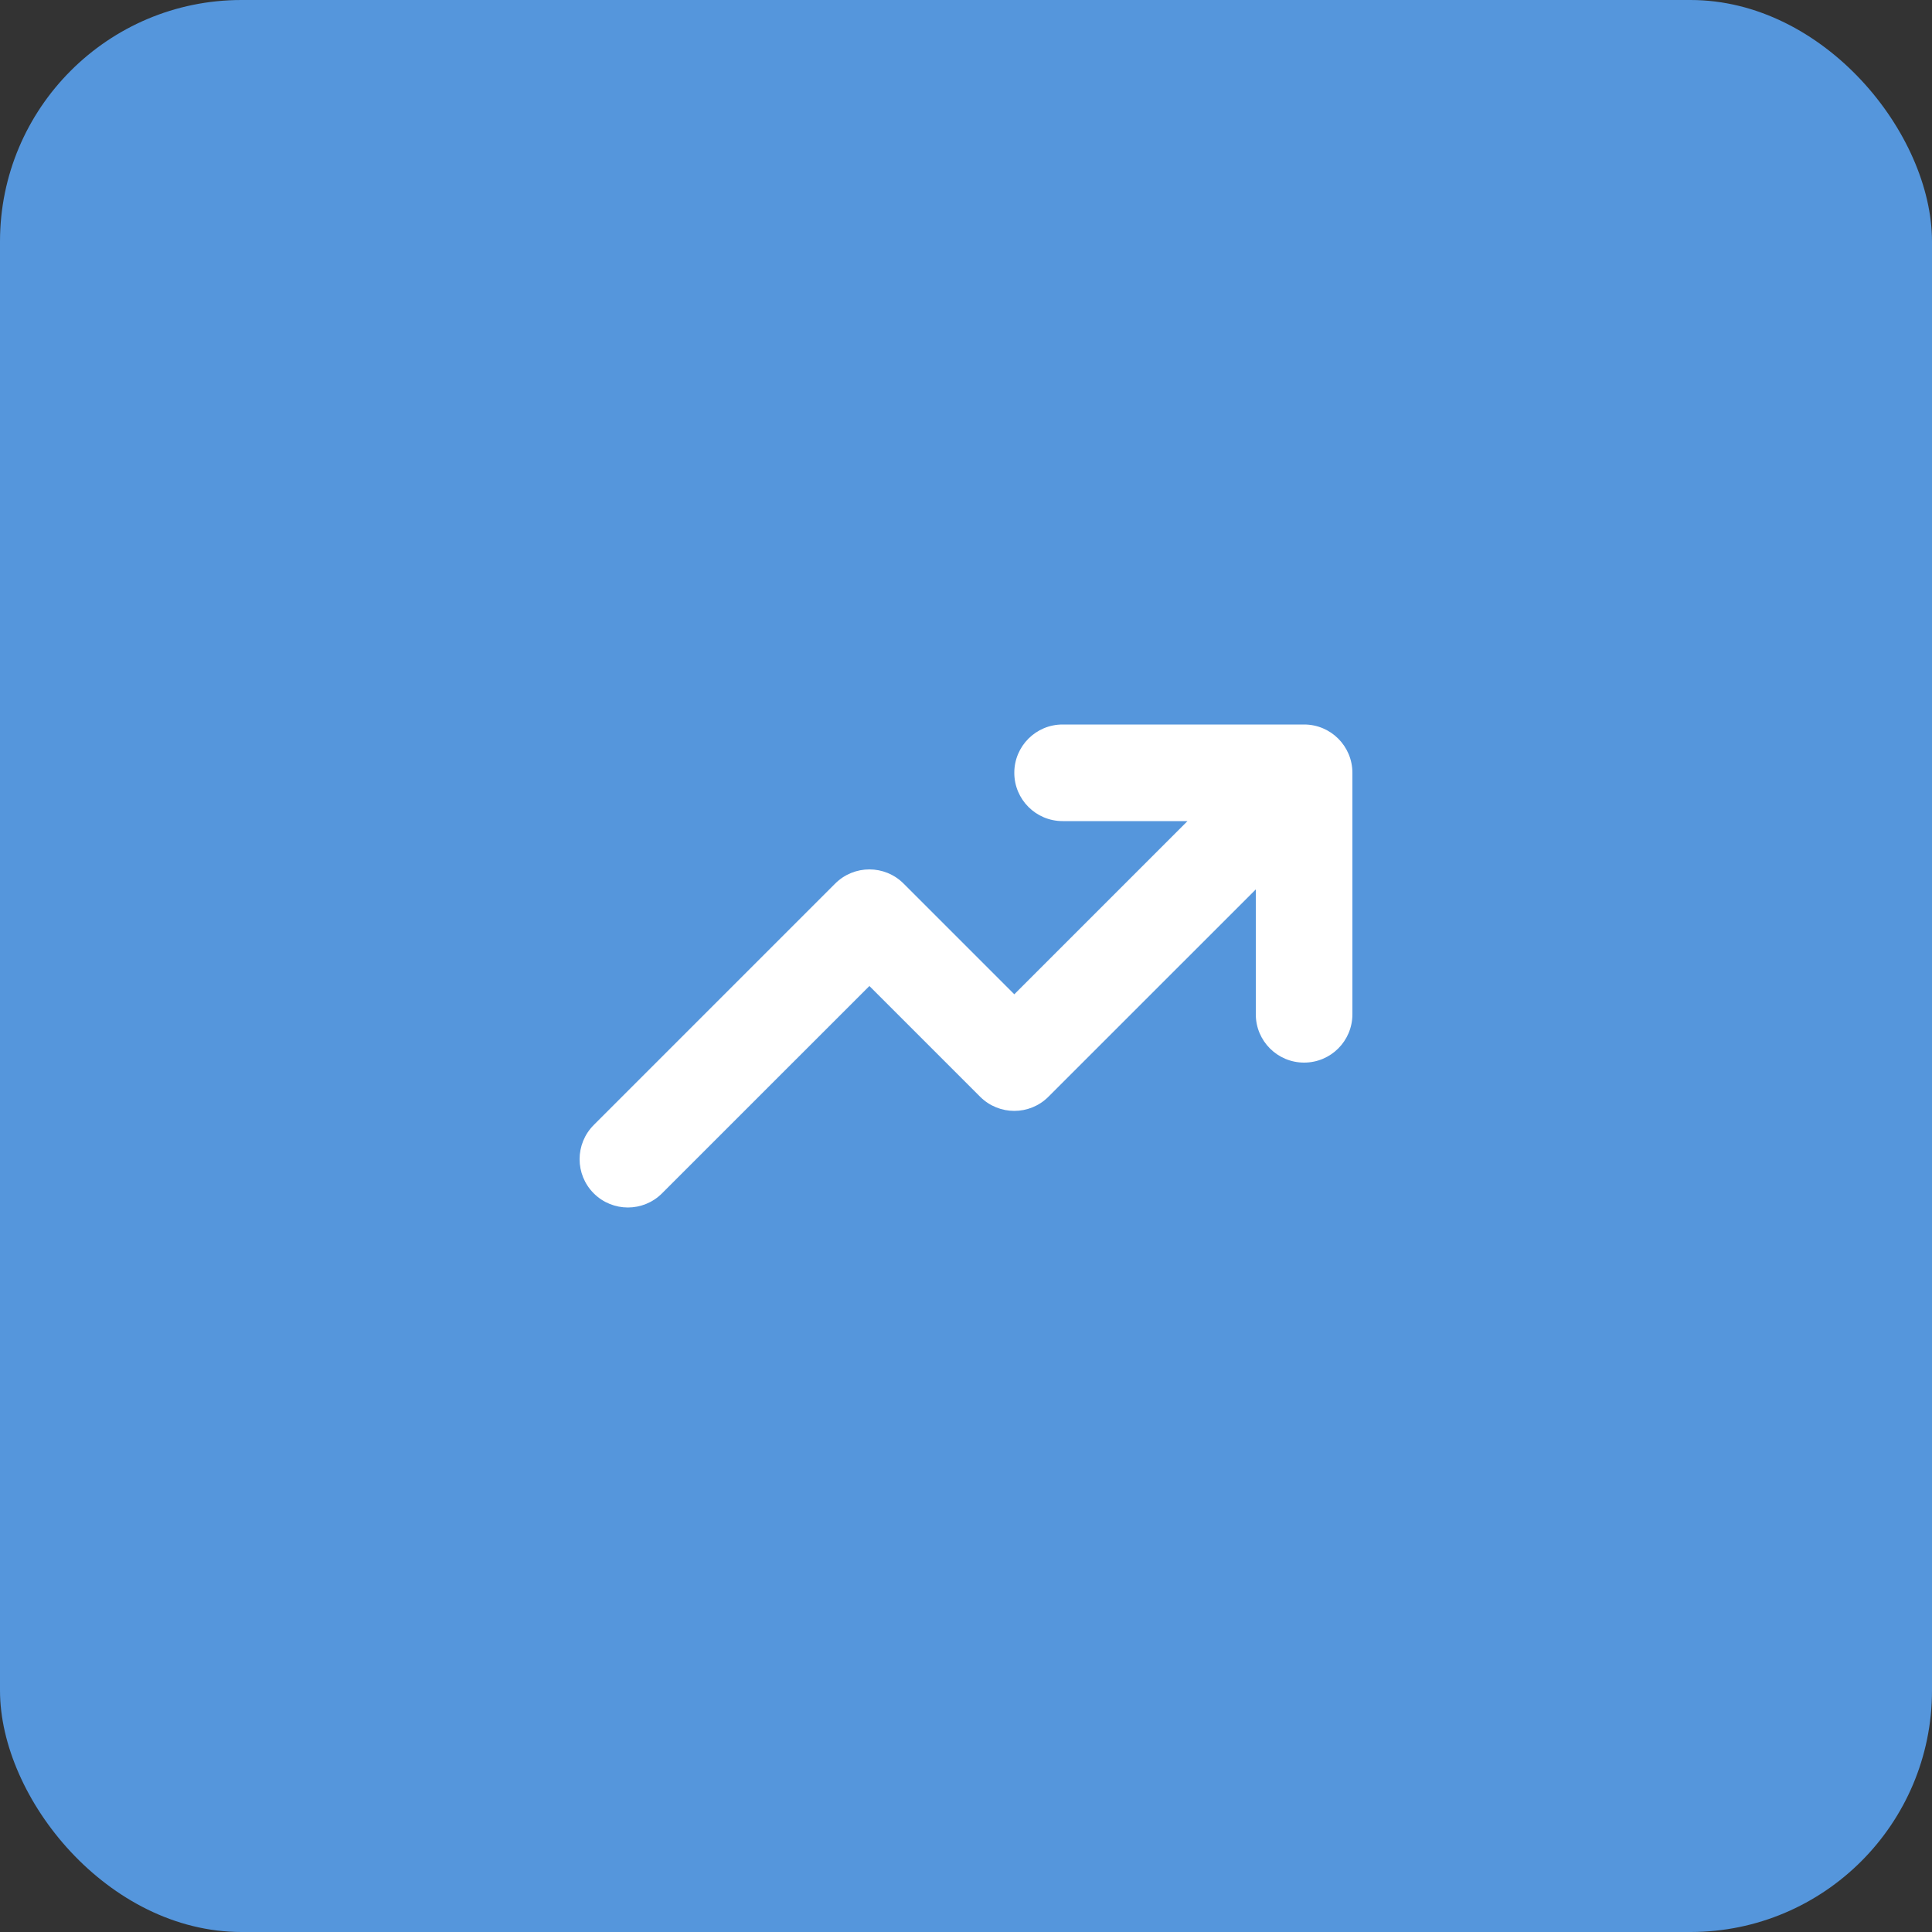 <svg width="48" height="48" viewBox="0 0 48 48" fill="none" xmlns="http://www.w3.org/2000/svg">
<rect x="0" y="0" width="48" height="48" fill="#333333" stroke="none"/>
<rect width="48" height="48" rx="6" fill="#5596DC"/>
<path fill-rule="evenodd" clip-rule="evenodd" d="M26.4 20.4C25.737 20.4 25.2 19.863 25.2 19.2C25.2 18.537 25.737 18 26.4 18H32.4C33.063 18 33.6 18.537 33.6 19.2V25.2C33.6 25.863 33.063 26.4 32.4 26.4C31.737 26.4 31.2 25.863 31.2 25.2V22.097L26.048 27.248C25.58 27.717 24.82 27.717 24.351 27.248L21.6 24.497L16.448 29.648C15.98 30.117 15.22 30.117 14.751 29.648C14.283 29.18 14.283 28.42 14.751 27.951L20.751 21.951C21.22 21.483 21.98 21.483 22.448 21.951L25.2 24.703L29.503 20.4H26.4Z" fill="white"/>
</svg>
